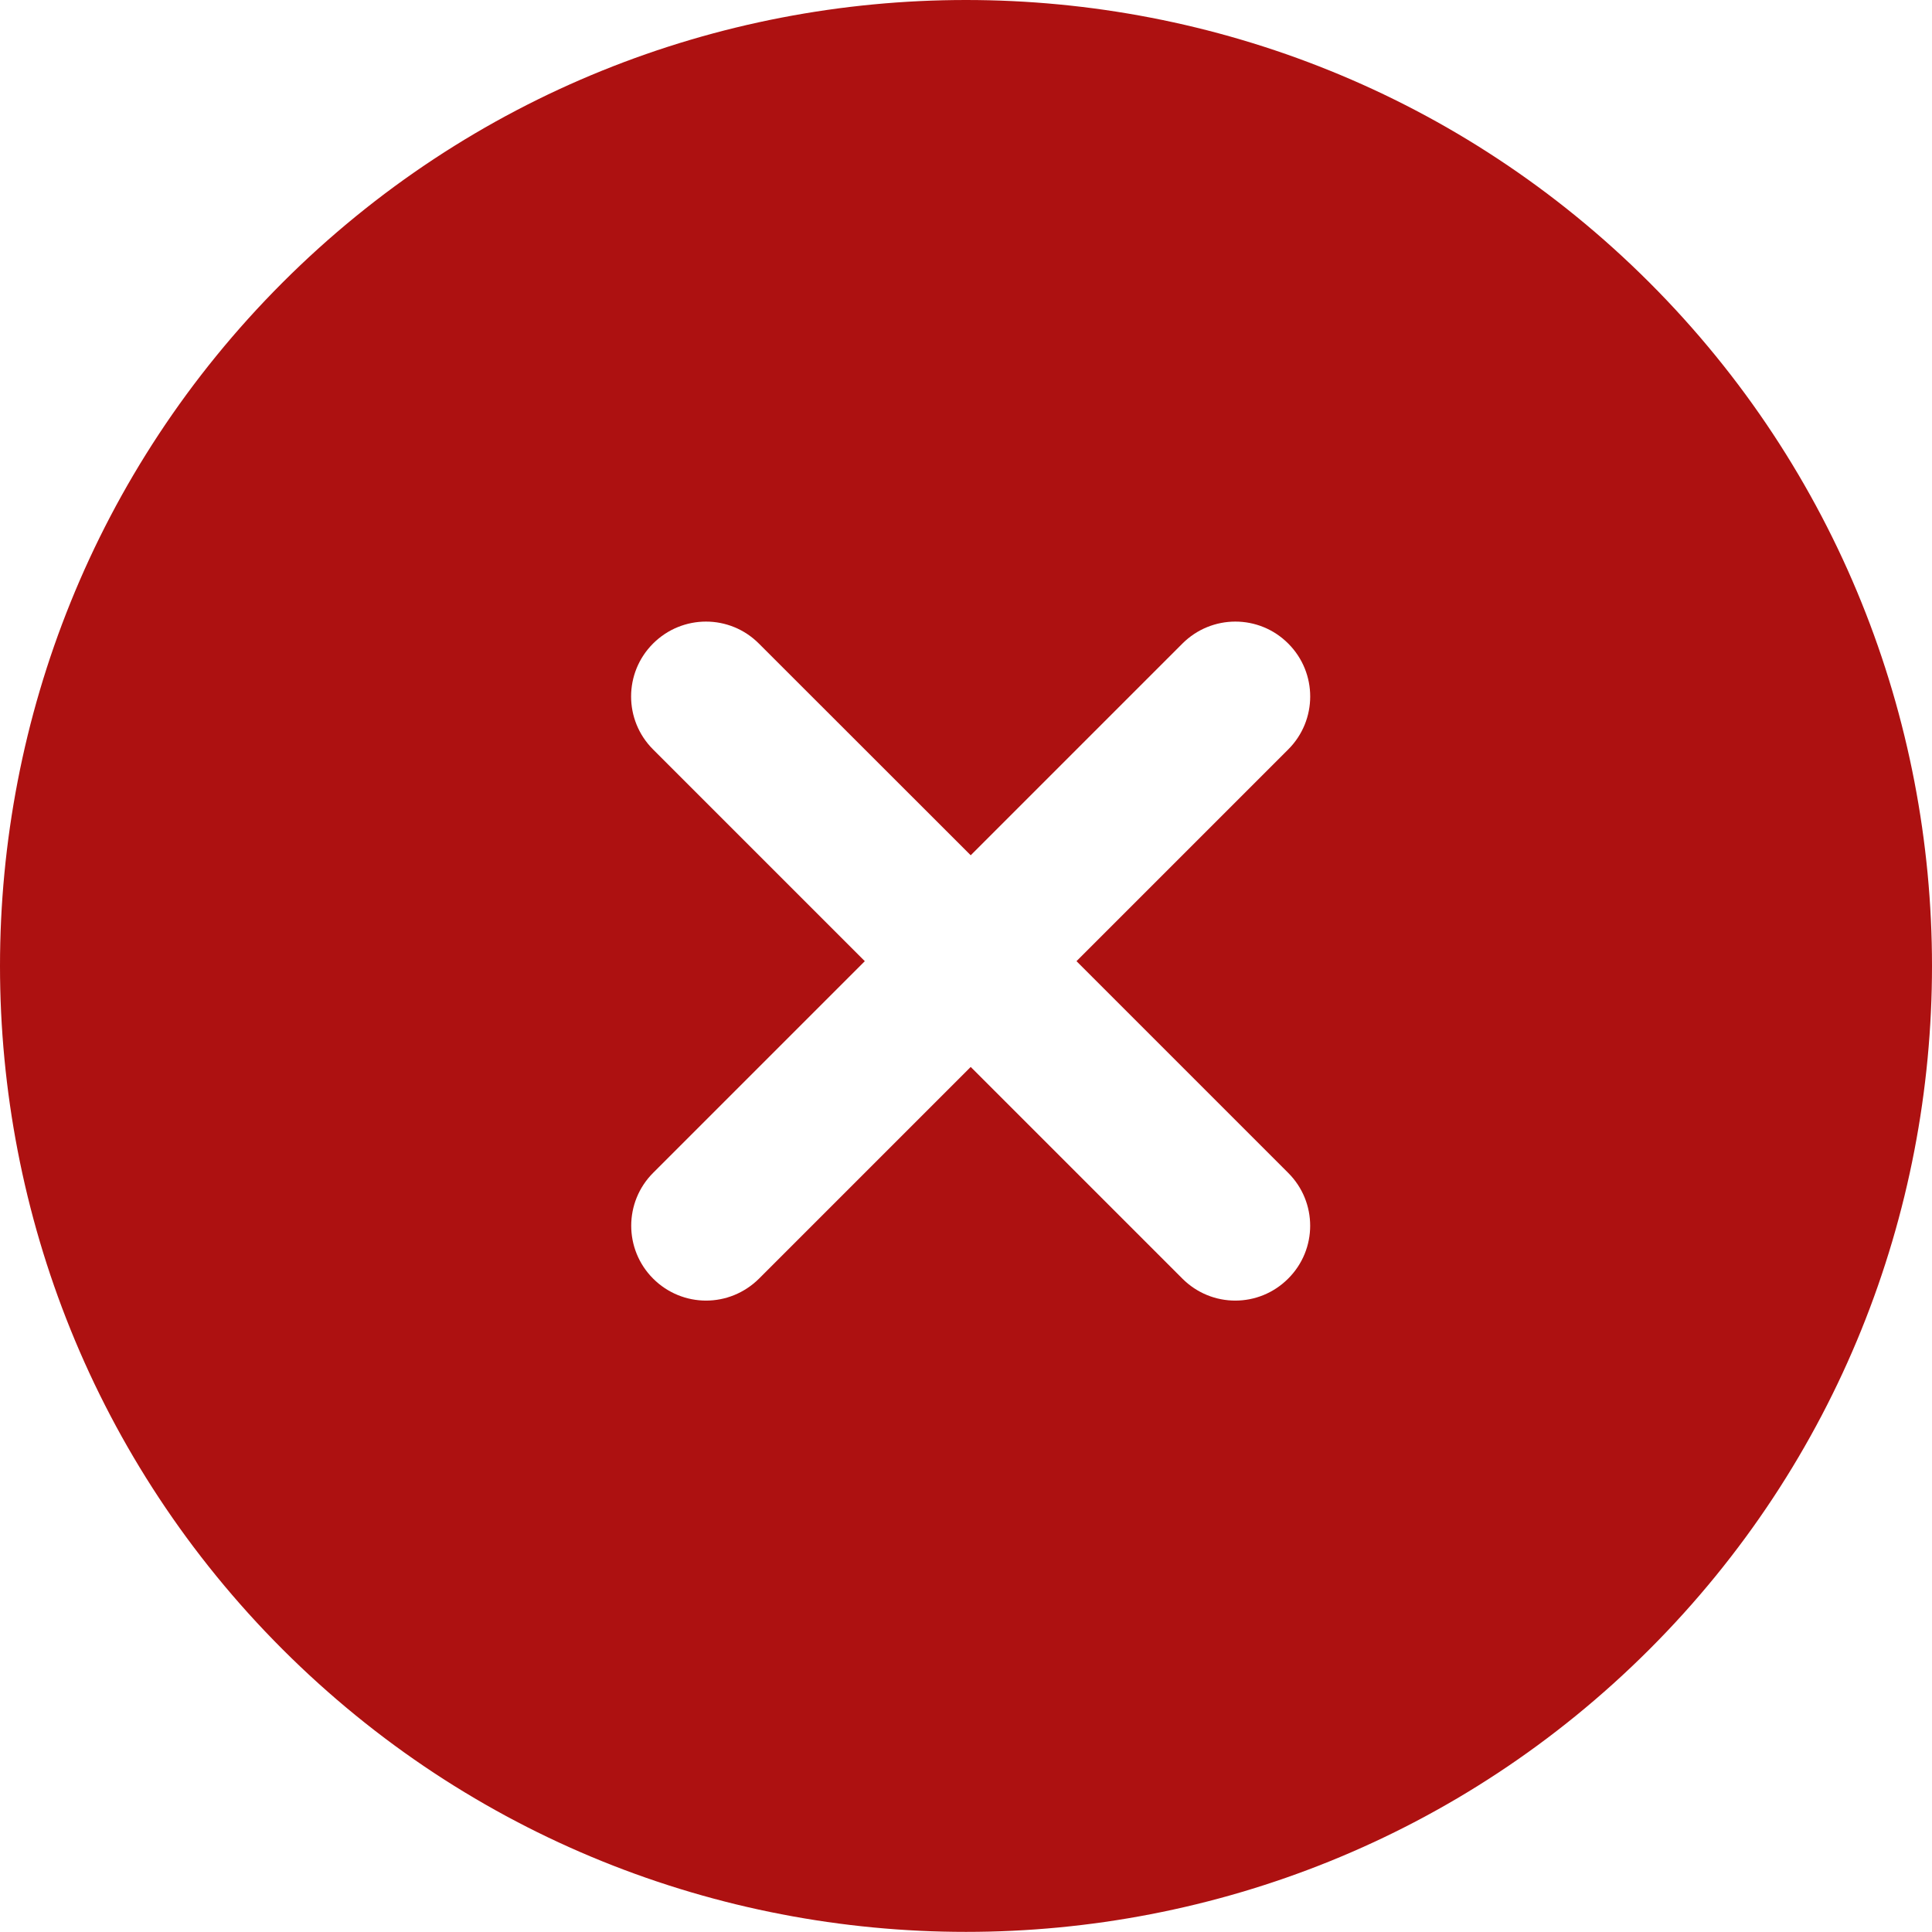 <svg width="16" height="16" viewBox="0 0 16 16" fill="none" xmlns="http://www.w3.org/2000/svg">
<path d="M8 15.999C5.95 15.999 3.901 15.219 2.34 13.659C-0.78 10.539 -0.78 5.461 2.34 2.34C5.461 -0.78 10.539 -0.78 13.66 2.34C16.78 5.461 16.78 10.539 13.66 13.659C12.099 15.219 10.049 15.999 8 15.999ZM3.217 3.217C0.58 5.854 0.58 10.146 3.217 12.783C5.855 15.42 10.146 15.42 12.783 12.783C15.42 10.146 15.42 5.854 12.783 3.217C10.145 0.58 5.854 0.58 3.217 3.217Z" fill="#AD1111"/>
<path fill-rule="evenodd" clip-rule="evenodd" d="M8 15.384C12.078 15.384 15.384 12.078 15.384 8C15.384 3.922 12.078 0.616 8 0.616C3.922 0.616 0.616 3.922 0.616 8C0.616 12.078 3.922 15.384 8 15.384ZM5.847 10.771C5.689 10.771 5.53 10.71 5.409 10.589C5.167 10.347 5.167 9.955 5.409 9.713L7.162 7.96L5.408 6.206C5.166 5.964 5.166 5.572 5.408 5.33C5.651 5.087 6.043 5.087 6.285 5.33L8.039 7.083L9.792 5.33C10.035 5.087 10.427 5.087 10.669 5.33C10.911 5.572 10.911 5.964 10.669 6.206L8.915 7.96L10.668 9.713C10.911 9.955 10.911 10.347 10.668 10.589C10.547 10.71 10.389 10.771 10.23 10.771C10.071 10.771 9.913 10.71 9.792 10.589L8.039 8.836L6.286 10.589C6.164 10.71 6.006 10.771 5.847 10.771Z" fill="#AD1111"/>
</svg>
